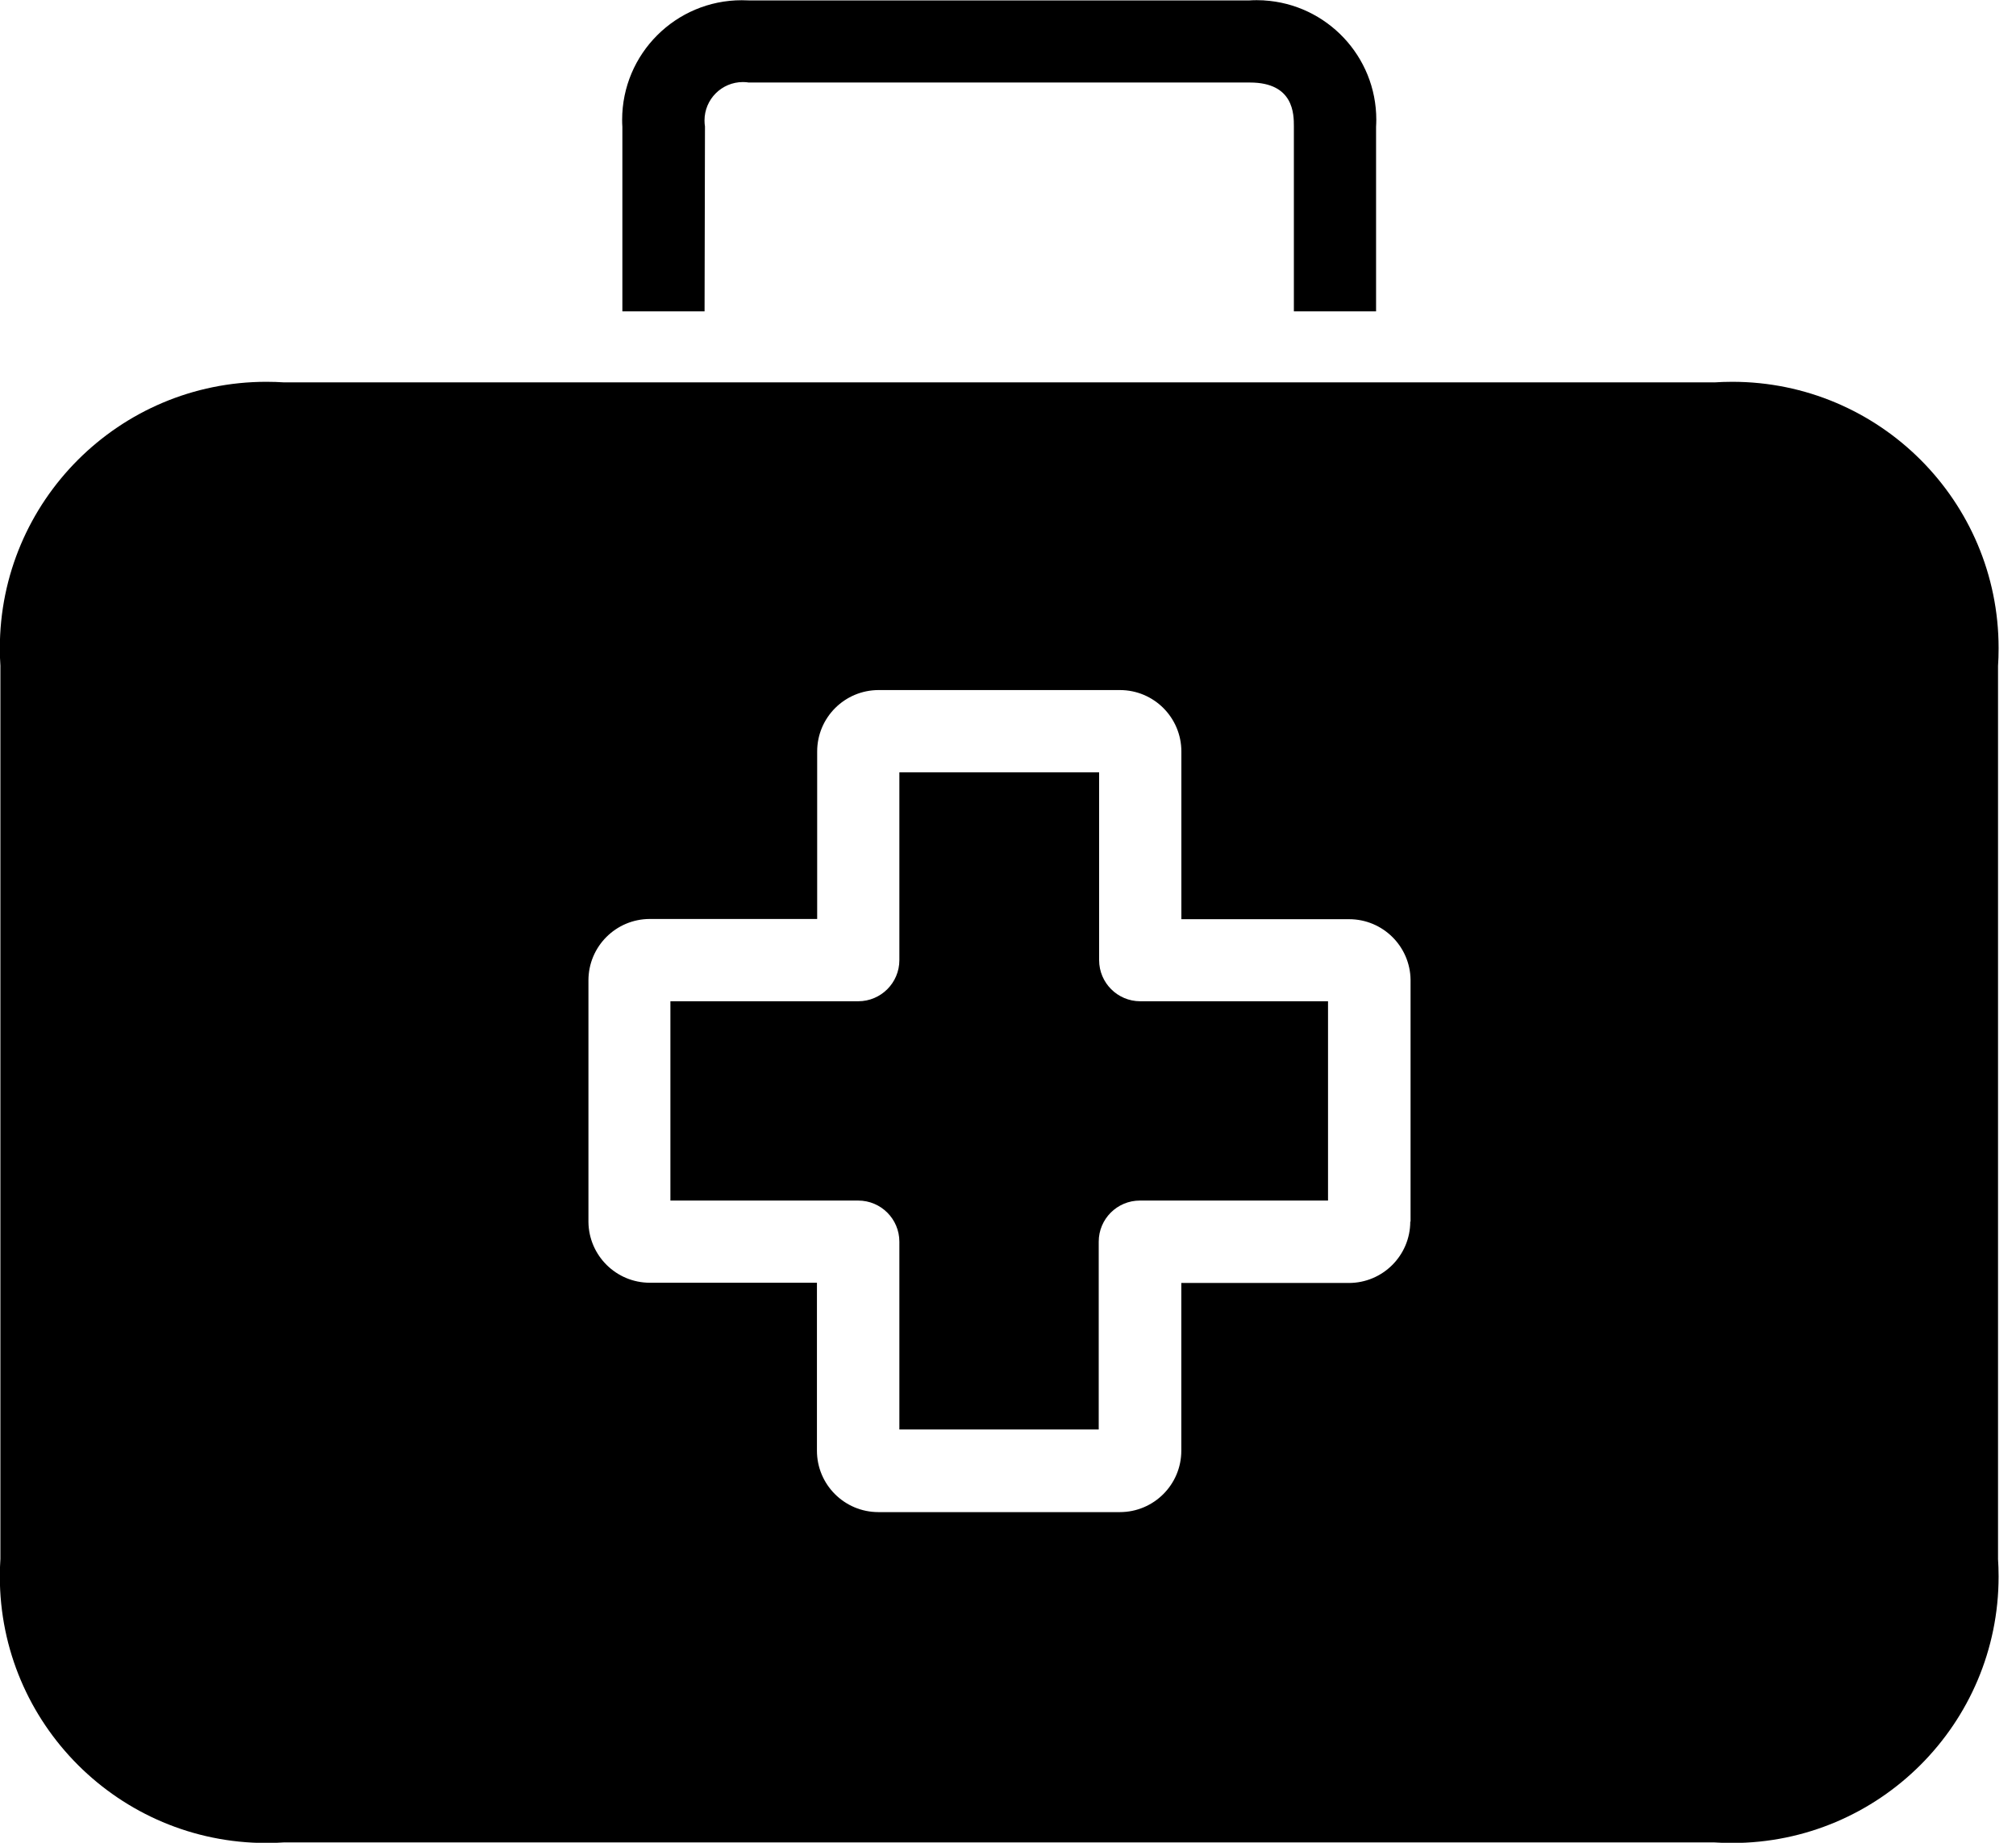 <!-- Generated by IcoMoon.io -->
<svg version="1.1" xmlns="http://www.w3.org/2000/svg" width="35" height="32" viewBox="0 0 35 32">
<title>health</title>
<path d="M19.796 17.387c-0.394 0-0.714-0.32-0.714-0.714v0-3.261h-3.468v3.261c0 0.394-0.32 0.714-0.714 0.714v0h-3.261v3.461h3.261c0.394 0 0.714 0.32 0.714 0.714v0 3.261h3.461v-3.261c0-0.394 0.32-0.714 0.714-0.714h3.267v-3.461zM29.764 6.64h-24.833c-0.091-0.006-0.198-0.010-0.305-0.010-2.556 0-4.629 2.072-4.629 4.629 0 0.107 0.004 0.214 0.011 0.319l-0.001-0.014v15.506c-0.006 0.091-0.010 0.198-0.010 0.305 0 2.556 2.072 4.629 4.629 4.629 0.107 0 0.214-0.004 0.319-0.011l-0.014 0.001h24.833c0.091 0.006 0.198 0.010 0.305 0.010 2.556 0 4.629-2.072 4.629-4.629 0-0.107-0.004-0.214-0.011-0.319l0.001 0.014v-15.506c0.007-0.092 0.010-0.2 0.010-0.309 0-2.554-2.070-4.625-4.625-4.625-0.109 0-0.217 0.004-0.324 0.011l0.014-0.001zM24.484 21.212c0 0.59-0.478 1.067-1.067 1.067v0h-2.908v2.912c0 0.59-0.478 1.067-1.067 1.067v0h-4.192c-0.59 0-1.067-0.478-1.067-1.067v0-2.916h-2.9c0 0 0 0 0 0-0.586 0-1.060-0.472-1.067-1.055v-4.195c0-0.59 0.478-1.067 1.067-1.067v0h2.904v-2.908c0-0.59 0.478-1.067 1.068-1.067v0h4.188c0.59 0 1.067 0.478 1.067 1.067v0 2.912h2.912c0 0 0 0 0 0 0.586 0 1.061 0.472 1.067 1.055v4.197zM21.935 0.006c-0.035-0.002-0.076-0.003-0.117-0.003s-0.082 0.001-0.123 0.004h-8.7c-0.035-0.002-0.076-0.003-0.117-0.003-1.146 0-2.077 0.93-2.077 2.077 0 0.041 0.001 0.082 0.004 0.122v-0.006 3.21h1.427l0.007-3.211c-0.005-0.031-0.008-0.067-0.008-0.104 0-0.369 0.299-0.667 0.667-0.667 0.037 0 0.073 0.003 0.108 0.009l-0.004-0.001h8.698c0.763 0 0.763 0.55 0.763 0.763v3.211h1.427v-3.205c0.002-0.037 0.004-0.079 0.004-0.122 0-1.105-0.863-2.008-1.952-2.073h-0.006z"></path>
</svg>

